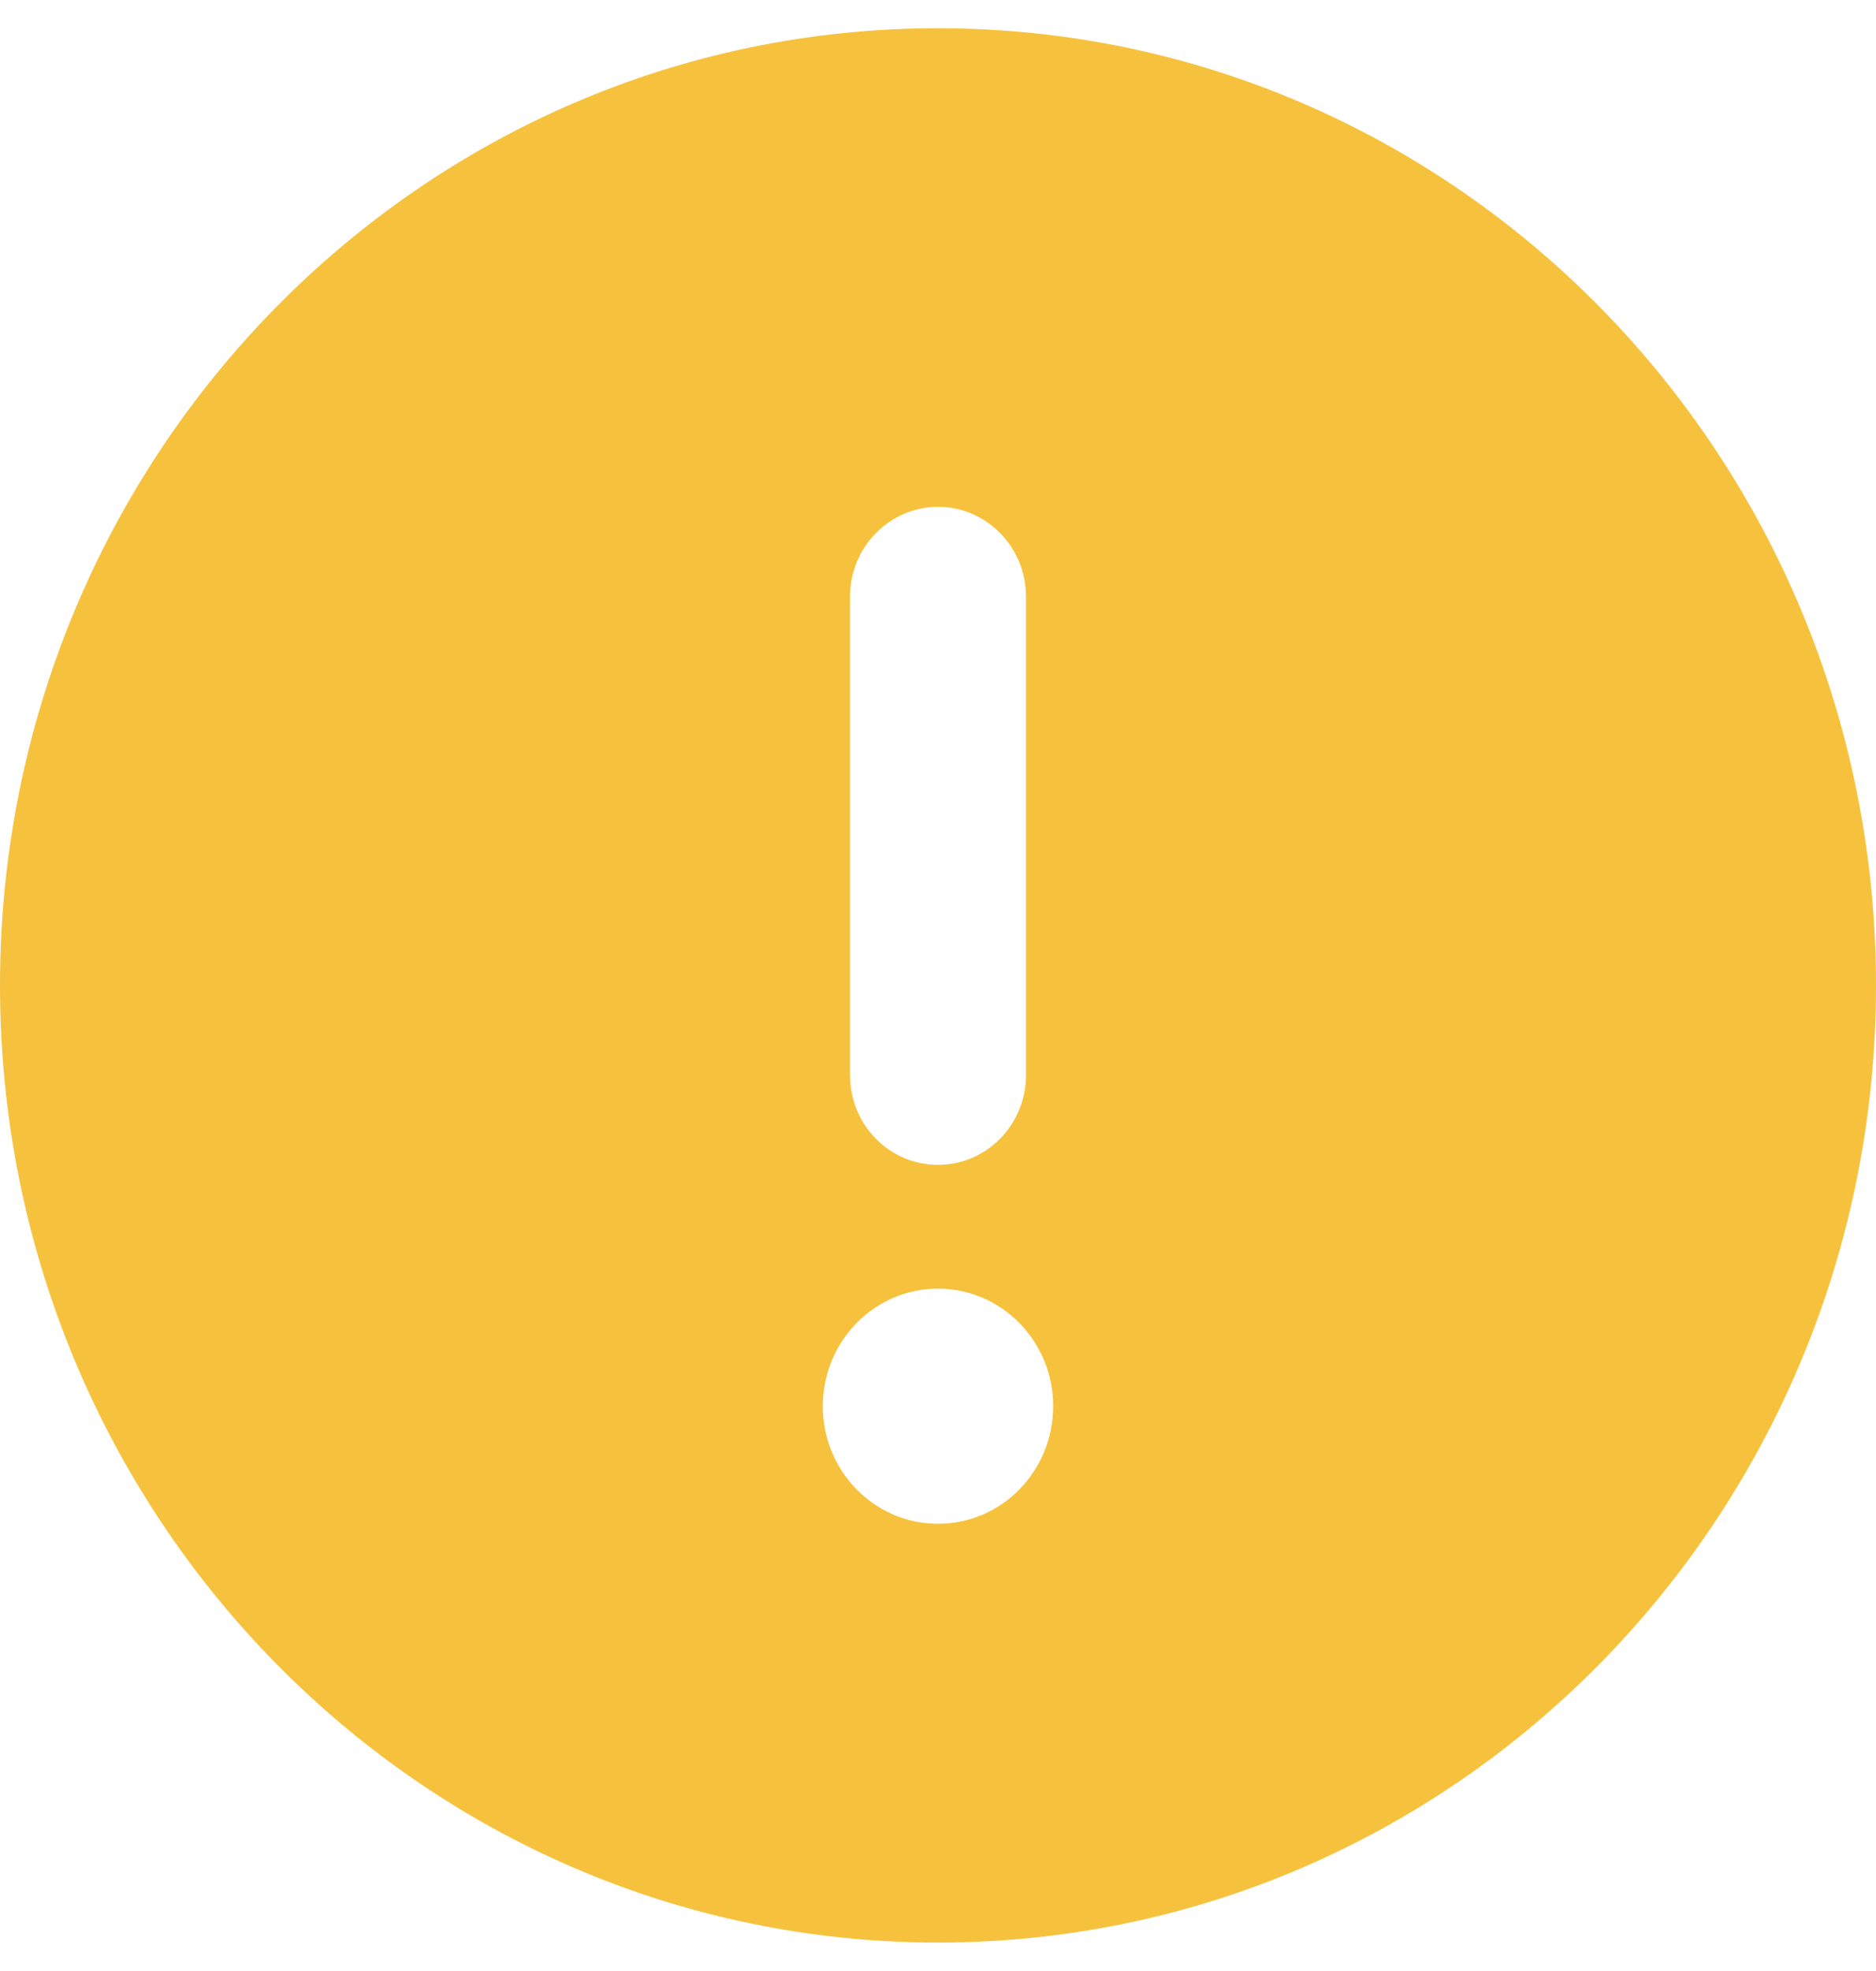 <svg width="20" height="21" viewBox="0 0 20 21" fill="none" xmlns="http://www.w3.org/2000/svg">
<path id="Warning-logo" d="M10 0.301C4.477 0.301 0 4.866 0 10.499C0 16.132 4.477 20.697 10 20.697C15.523 20.697 20 16.132 20 10.499C20 4.866 15.523 0.301 10 0.301ZM9.062 6.356C9.062 5.83 9.484 5.4 10 5.4C10.516 5.4 10.938 5.828 10.938 6.356V11.455C10.938 11.983 10.518 12.411 10 12.411C9.482 12.411 9.062 11.985 9.062 11.455V6.356ZM10 16.235C9.322 16.235 8.772 15.674 8.772 14.983C8.772 14.291 9.321 13.73 10 13.73C10.678 13.73 11.228 14.291 11.228 14.983C11.227 15.674 10.68 16.235 10 16.235Z" fill="#F6C23E"/>
</svg>
